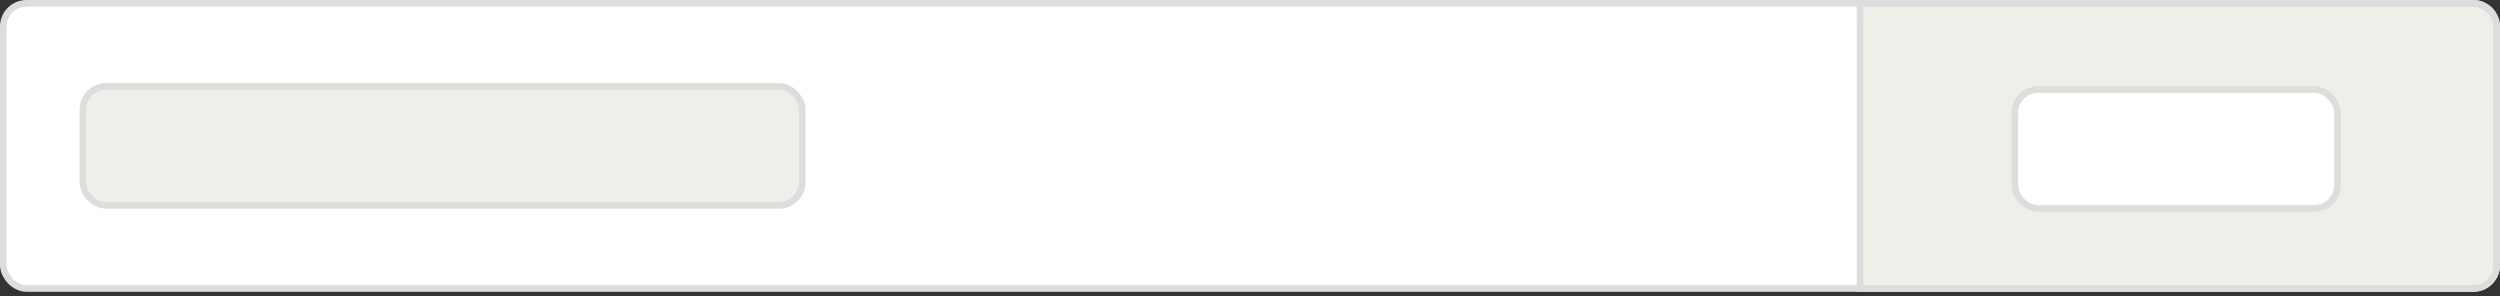 <svg xmlns="http://www.w3.org/2000/svg" width="312" height="37" fill="none"><rect width="100%" height="100%" fill="#333333" stroke="none"/><rect width="311.172" height="35.586" x=".414" y=".414" fill="#fff" rx="2.897"/><rect width="89.778" height="14.839" x="10.345" y="10.787" fill="#EFEFE9" stroke="#DDD" stroke-width=".828" rx="2.897"/><path fill="#EFEFE9" stroke="#DDD" stroke-width=".828" d="M232.138.414h76.552a2.897 2.897 0 0 1 2.896 2.896v29.793c0 1.6-1.297 2.897-2.896 2.897h-76.552V.414Z"/><path fill="#CCC" d="M251.978 12.713V22.76h1.337v-4.6h4.614v-1.126h-4.614V13.84h5.261v-1.126h-6.598Zm8.754 6.416c0-.441.056-.83.169-1.168.122-.347.286-.638.492-.872.207-.235.446-.413.718-.535a2.205 2.205 0 0 1 1.758 0c.282.122.526.3.732.535.206.234.366.525.478.872.122.338.183.727.183 1.168 0 .44-.061.835-.183 1.182a2.453 2.453 0 0 1-.478.858c-.206.225-.45.398-.732.52a2.205 2.205 0 0 1-1.758 0 2.178 2.178 0 0 1-.718-.52 2.646 2.646 0 0 1-.492-.858 3.81 3.81 0 0 1-.169-1.182Zm-1.266 0c0 .534.075 1.032.225 1.491.15.46.375.863.675 1.21.3.338.671.605 1.112.802.441.188.947.281 1.519.281.582 0 1.088-.093 1.52-.281a3.23 3.23 0 0 0 1.111-.802c.3-.347.525-.75.675-1.21.15-.46.225-.957.225-1.491a4.78 4.78 0 0 0-.225-1.492 3.317 3.317 0 0 0-.675-1.21 3.146 3.146 0 0 0-1.111-.815c-.432-.197-.938-.296-1.52-.296-.572 0-1.078.099-1.519.296a3.14 3.14 0 0 0-1.112.816c-.3.337-.525.74-.675 1.21a4.78 4.78 0 0 0-.225 1.49Zm8.543-6.416V22.76h1.196V12.713h-1.196Zm3.119 0V22.76h1.195V12.713h-1.195Zm3.92 6.416c0-.441.057-.83.169-1.168a2.6 2.6 0 0 1 .493-.872 2.08 2.08 0 0 1 .717-.535 2.205 2.205 0 0 1 1.759 0c.281.122.525.3.731.535.207.234.366.525.479.872.122.338.183.727.183 1.168 0 .44-.061.835-.183 1.182a2.454 2.454 0 0 1-.479.858 2.13 2.13 0 0 1-.731.52 2.205 2.205 0 0 1-1.759 0 2.164 2.164 0 0 1-.717-.52 2.63 2.63 0 0 1-.493-.858 3.84 3.84 0 0 1-.169-1.182Zm-1.266 0c0 .534.075 1.032.225 1.491.15.46.375.863.676 1.21.3.338.67.605 1.111.802.441.188.947.281 1.519.281.582 0 1.088-.093 1.52-.281a3.22 3.22 0 0 0 1.111-.802c.3-.347.526-.75.676-1.21.15-.46.225-.957.225-1.491a4.78 4.78 0 0 0-.225-1.492 3.319 3.319 0 0 0-.676-1.21c-.3-.346-.67-.618-1.111-.815-.432-.197-.938-.296-1.52-.296-.572 0-1.078.099-1.519.296a3.137 3.137 0 0 0-1.111.816 3.304 3.304 0 0 0-.676 1.21 4.78 4.78 0 0 0-.225 1.49Zm15.676 3.63 2.321-7.274h-1.238l-1.632 5.951h-.028l-1.519-5.951h-1.309l-1.463 5.951h-.028l-1.646-5.951h-1.323l2.336 7.274h1.294l1.463-5.783h.029l1.477 5.783h1.266Z"/><rect width="40.273" height="14.839" x="251.452" y="11.172" fill="#fff" stroke="#DDD" stroke-width=".828" rx="2.897"/><rect width="311.172" height="35.586" x=".414" y=".414" stroke="#DDD" stroke-width=".828" rx="2.897"/></svg>
